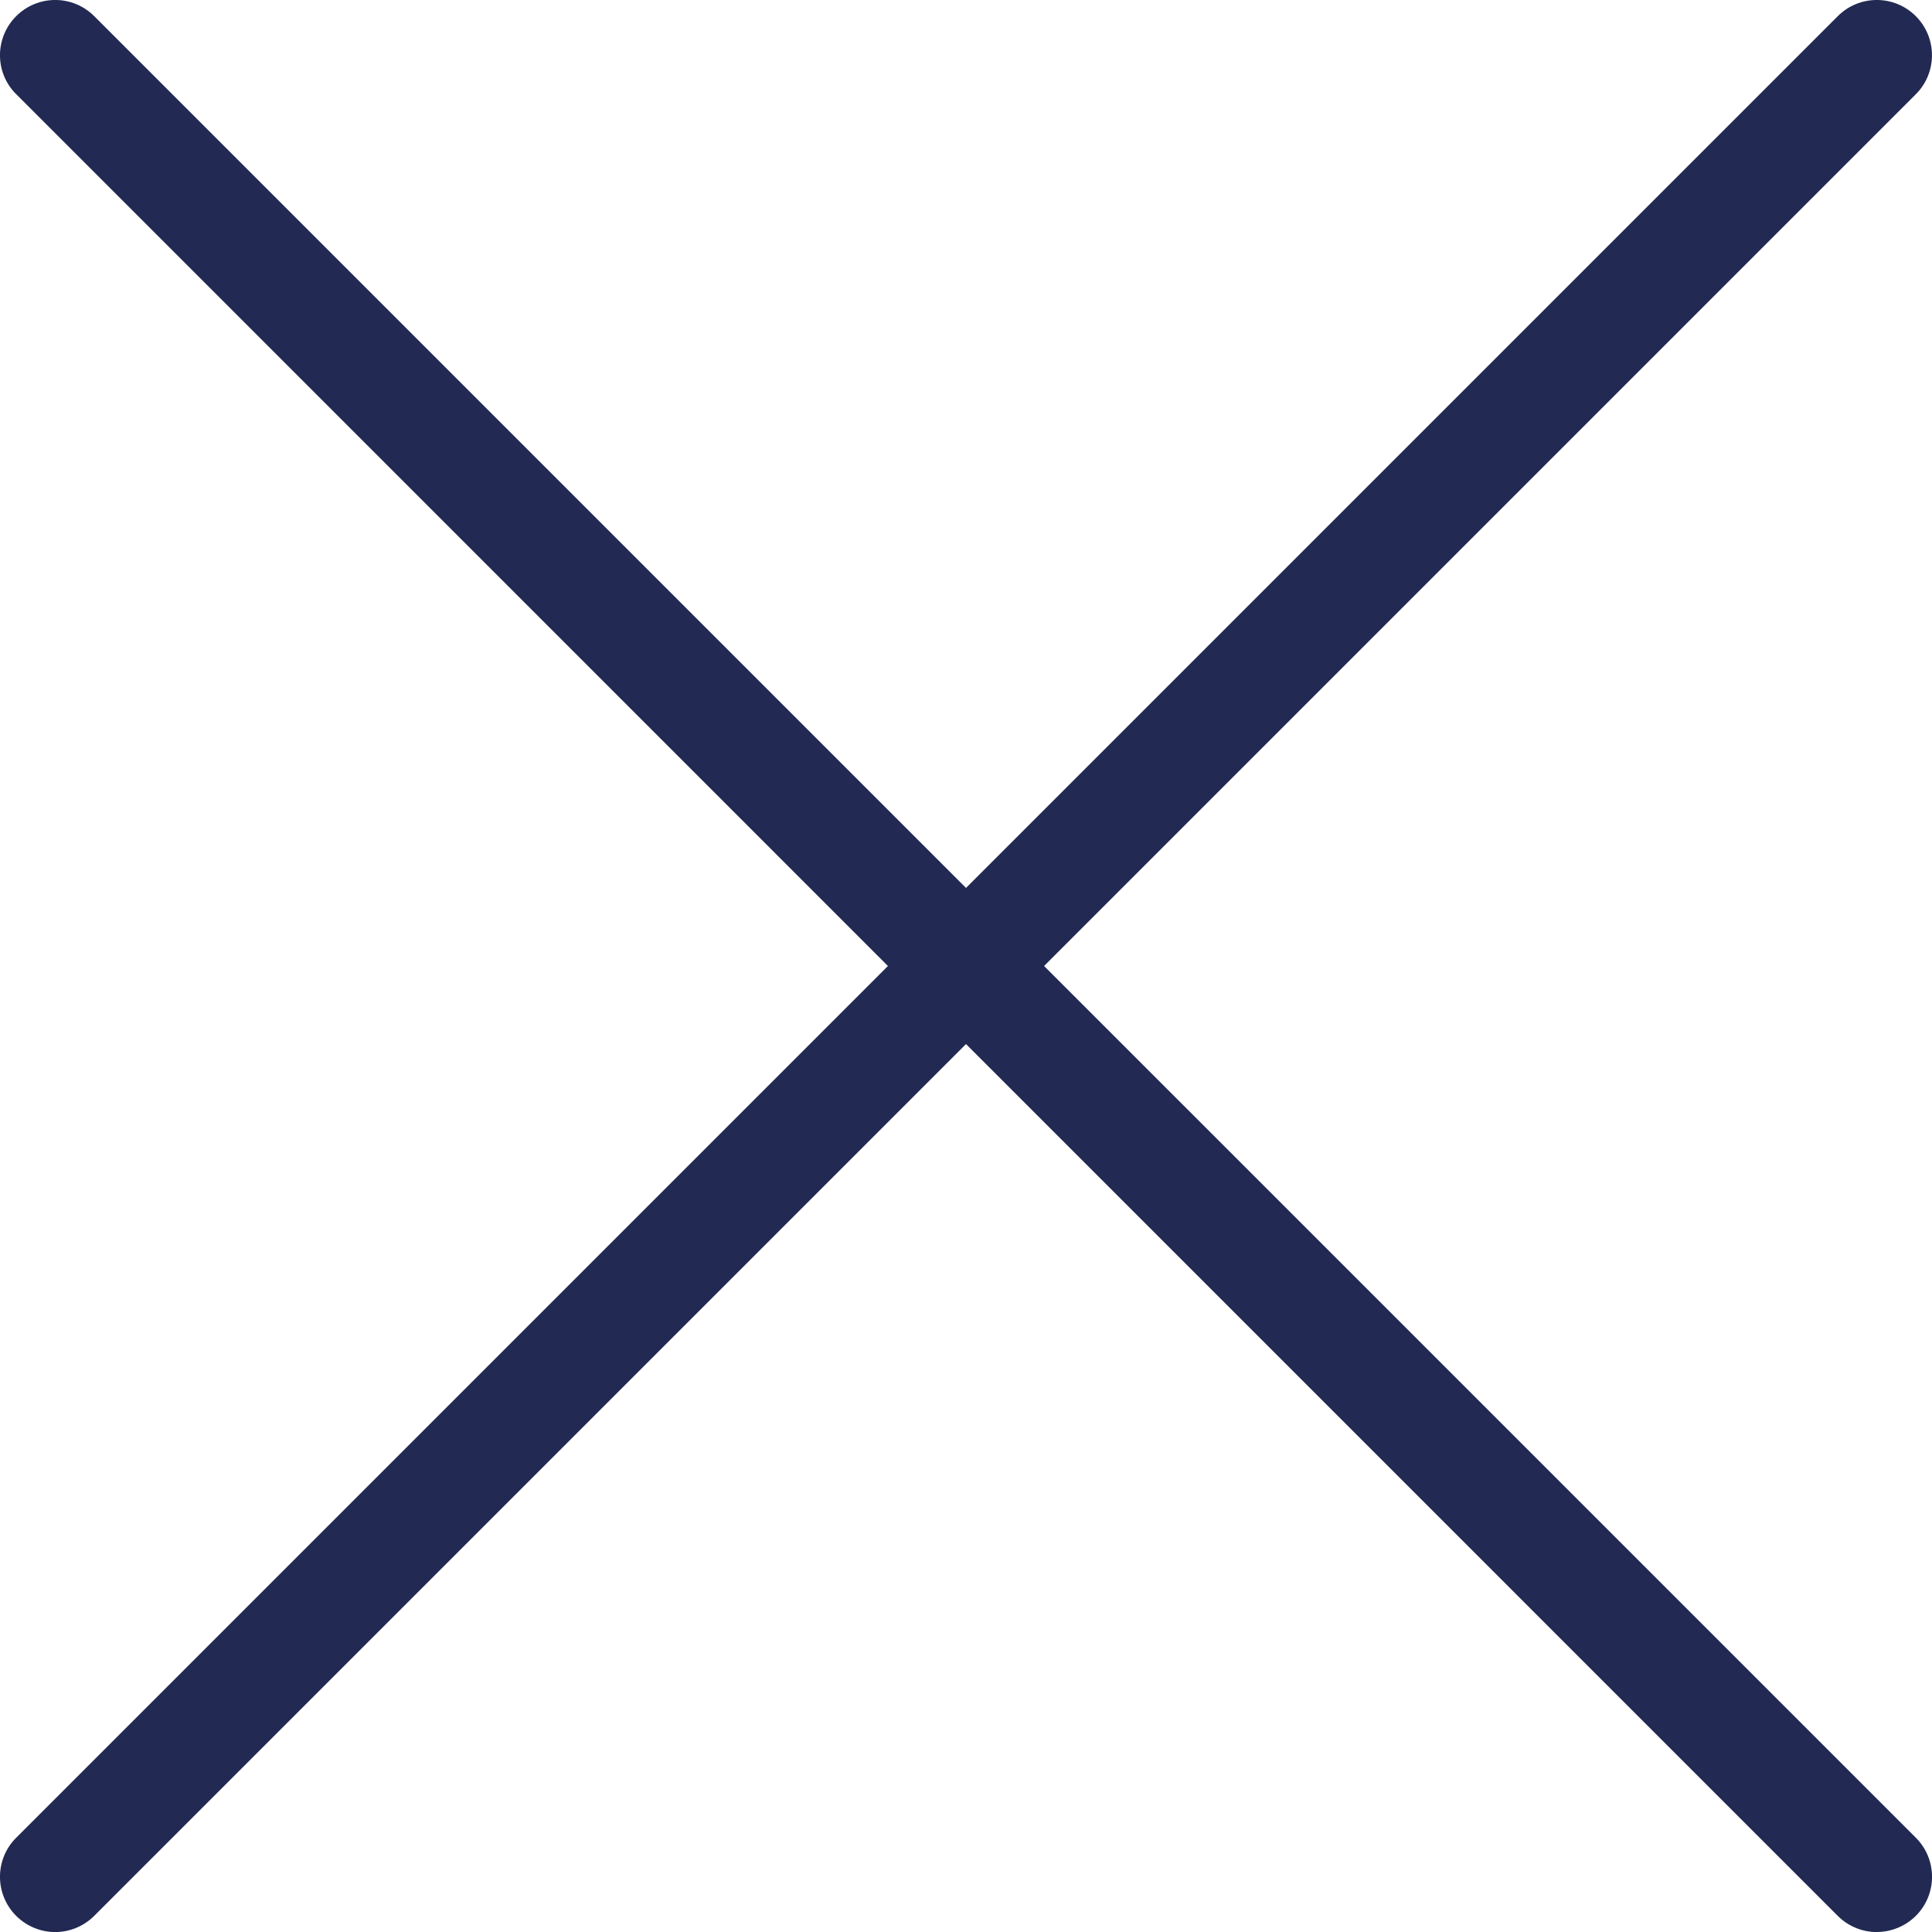 <svg xmlns="http://www.w3.org/2000/svg" viewBox="0 0 31.059 31.059"><style>.c{fill:#222a53}</style><path class="c" d="M30.17 31.06c-.225 0-.453-.088-.626-.26L.26 1.514C-.087 1.17-.087.607.26.26s.908-.347 1.255 0L30.8 29.544c.346.347.346.908 0 1.255-.175.172-.4.26-.63.26z" fill="#010002"/><path class="c" d="M.888 31.06c-.228 0-.454-.088-.628-.26-.347-.348-.347-.91 0-1.256L29.544.26c.347-.347.908-.347 1.255 0 .346.347.346.91 0 1.255L1.514 30.8c-.173.172-.4.26-.627.26z" fill="#010002"/></svg>